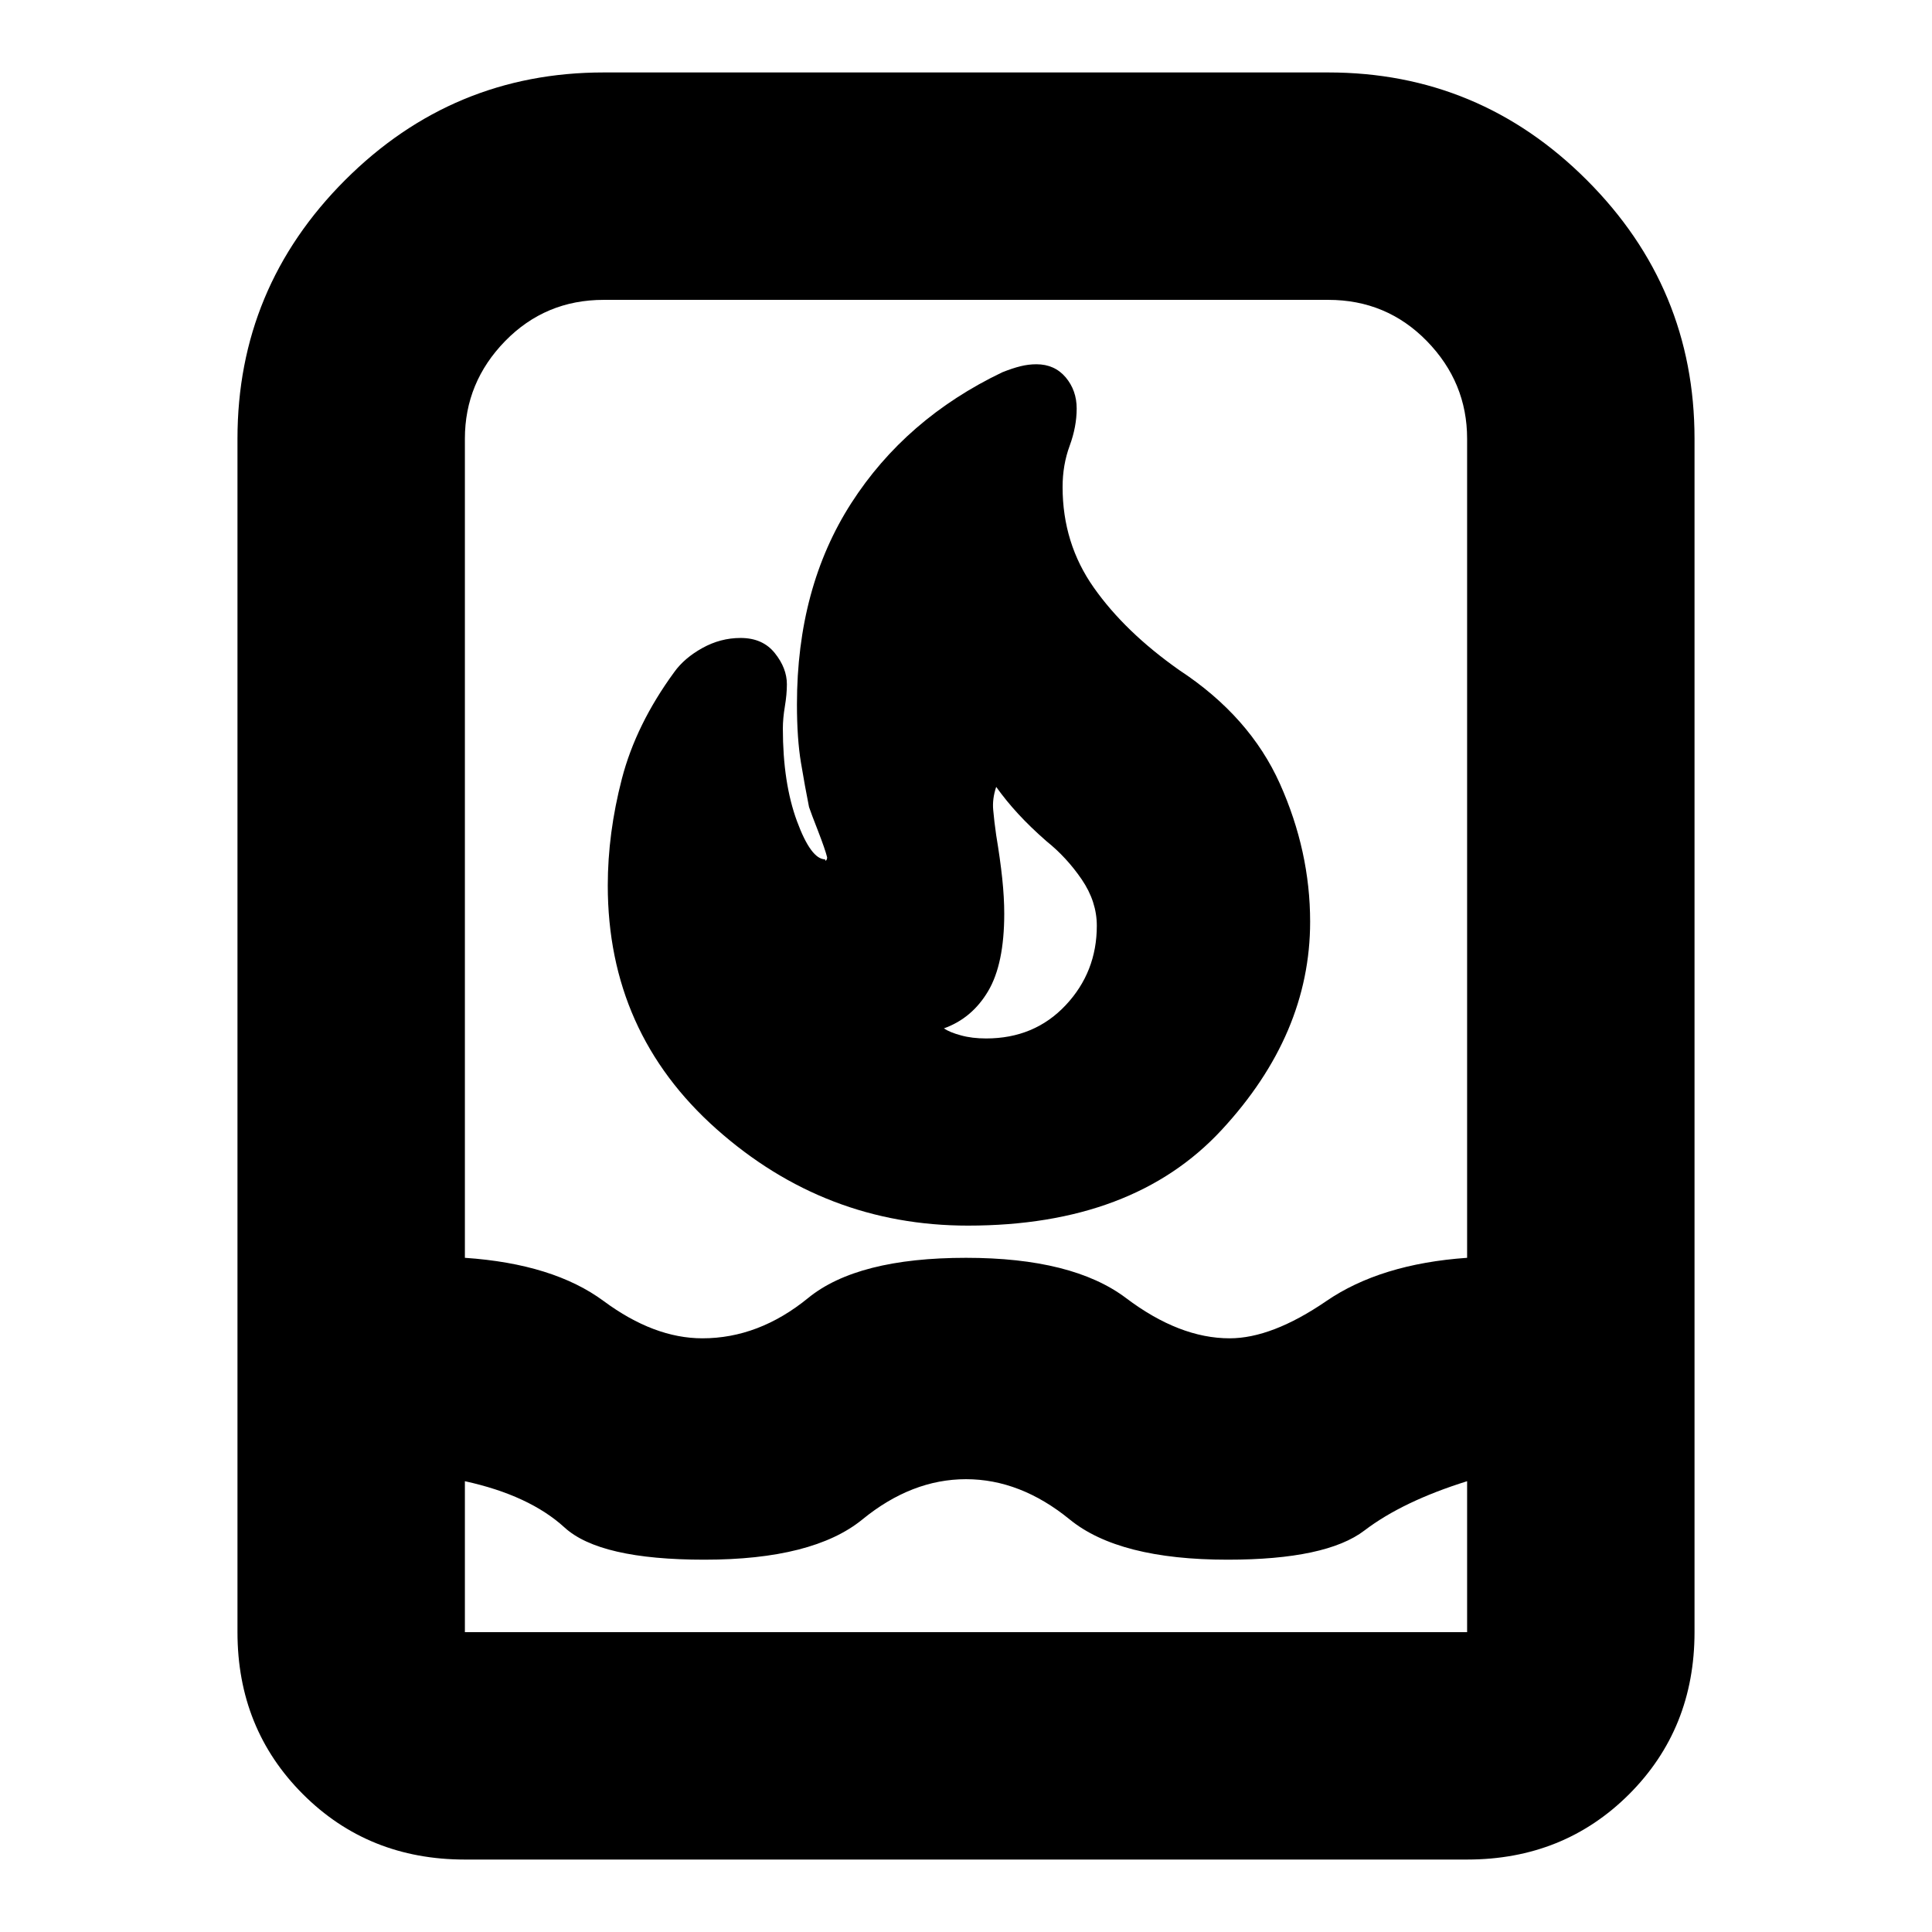 <svg xmlns="http://www.w3.org/2000/svg" height="24" width="24"><path d="M5.775 23.1q-1.2 0-2.012-.812-.813-.813-.813-2.013V5.45q0-1.875 1.337-3.213Q5.625.9 7.5.9h9q1.875 0 3.212 1.337Q21.05 3.575 21.05 5.45v14.825q0 1.2-.812 2.013-.813.812-2.013.812Zm0-4.7v1.875h12.45V18.4q-.8.25-1.275.612-.475.363-1.7.363-1.35 0-1.962-.5-.613-.5-1.288-.5t-1.287.5q-.613.5-1.963.5-1.3 0-1.737-.4-.438-.4-1.238-.575Zm2.95-1.775q.7 0 1.313-.5.612-.5 1.962-.5 1.325 0 1.988.5.662.5 1.287.5.525 0 1.2-.462.675-.463 1.75-.538V5.45q0-.7-.5-1.213-.5-.512-1.225-.512h-9q-.725 0-1.225.512-.5.513-.5 1.213v10.175q1.1.075 1.725.538.625.462 1.225.462Zm3.3-1.4q-1.775 0-3.125-1.2T7.55 11q0-.65.175-1.325Q7.9 9 8.375 8.35q.125-.175.35-.3.225-.125.475-.125.275 0 .425.188.15.187.15.387 0 .125-.025.275-.025.15-.025.275 0 .675.175 1.15.175.475.35.475 0 .025.012.013.013-.013.013-.038-.025-.1-.112-.325-.088-.225-.113-.3-.05-.25-.1-.55-.05-.3-.05-.725 0-1.45.675-2.5t1.875-1.625q.125-.05.225-.075.1-.025.2-.025.225 0 .363.162.137.163.137.388t-.087.462q-.088.238-.088.513 0 .7.388 1.25.387.55 1.062 1.025.875.575 1.25 1.412.375.838.375 1.713 0 1.4-1.1 2.587-1.1 1.188-3.15 1.188Zm.225-2.325q.6 0 .988-.413.387-.412.387-.987 0-.3-.187-.575-.188-.275-.438-.475-.2-.175-.35-.338-.15-.162-.275-.337-.05.15-.037.287.012.138.037.313.05.3.075.537.025.238.025.438 0 .625-.2.962-.2.338-.55.463.075.05.213.087.137.038.312.038ZM12 12Z"/></svg>
